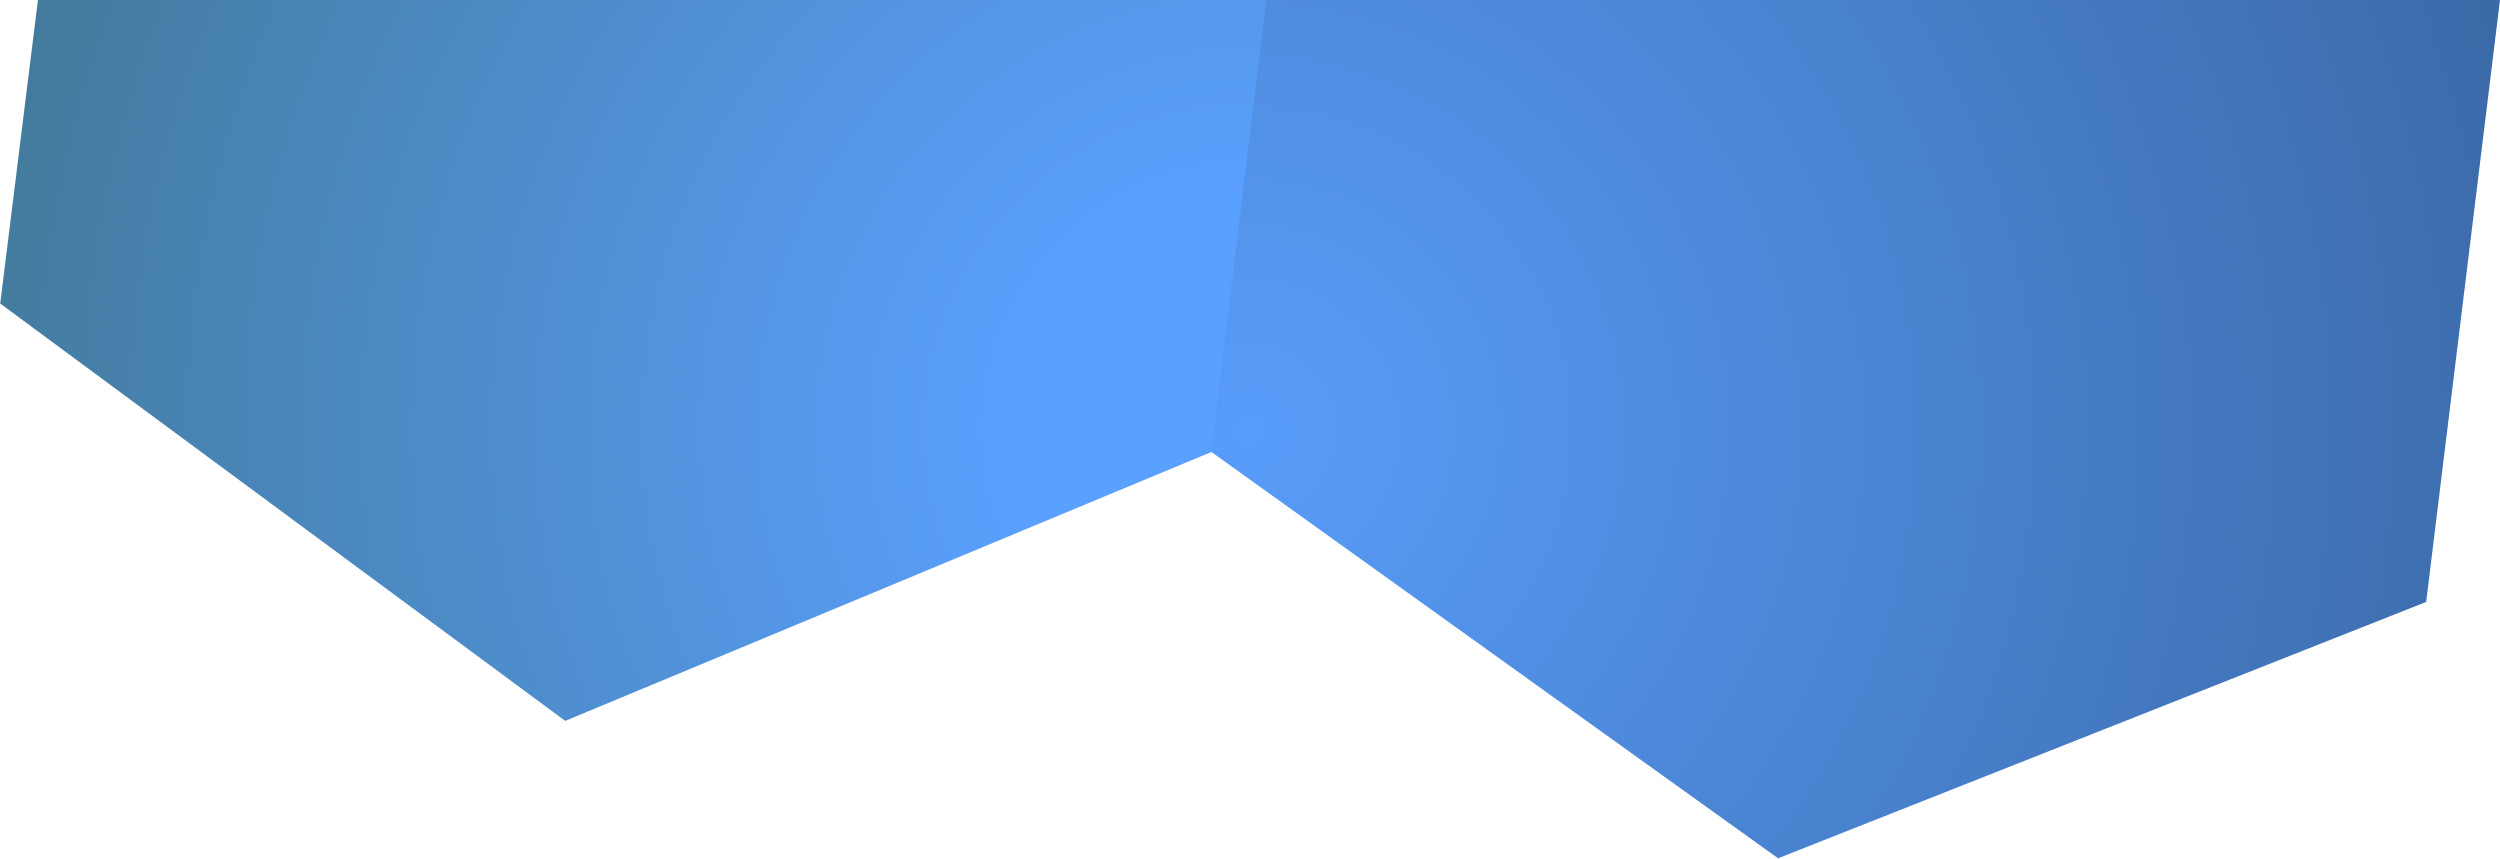 <?xml version="1.0" encoding="utf-8"?>
<svg version="1.1" id="hex-bg" xmlns="http://www.w3.org/2000/svg" xmlns:xlink="http://www.w3.org/1999/xlink" x="0px" y="0px" viewBox="0 0 2438 838" style="enable-background:new 0 0 2438 838;" xml:space="preserve">
  <radialGradient id="left-rad" gradientUnits="userSpaceOnUse" cx="50%" cy="50%" r="120%">
    <stop stop-color="#5AA0FF" offset="0.1"/>
    <stop stop-color="#2E5943" offset="1"/>
  </radialGradient>
  <radialGradient id="right-rad" gradientUnits="userSpaceOnUse" cx="50%" cy="50%" r="110%">
    <stop stop-color="#589DFA" offset="0"/>
    <stop stop-color="#2B4D7A" offset="1"/>
  </radialGradient>
  <polygon id="left-hex" fill="url(#left-rad)" points="1236,0 1182,440.5 551.2,703 0.2,296 37,0 " />
  <polygon id="right-hex" fill="url(#right-rad)" points="1181,440.5 1235,0 2438,0 2366,587 1734,837 " />
</svg>

